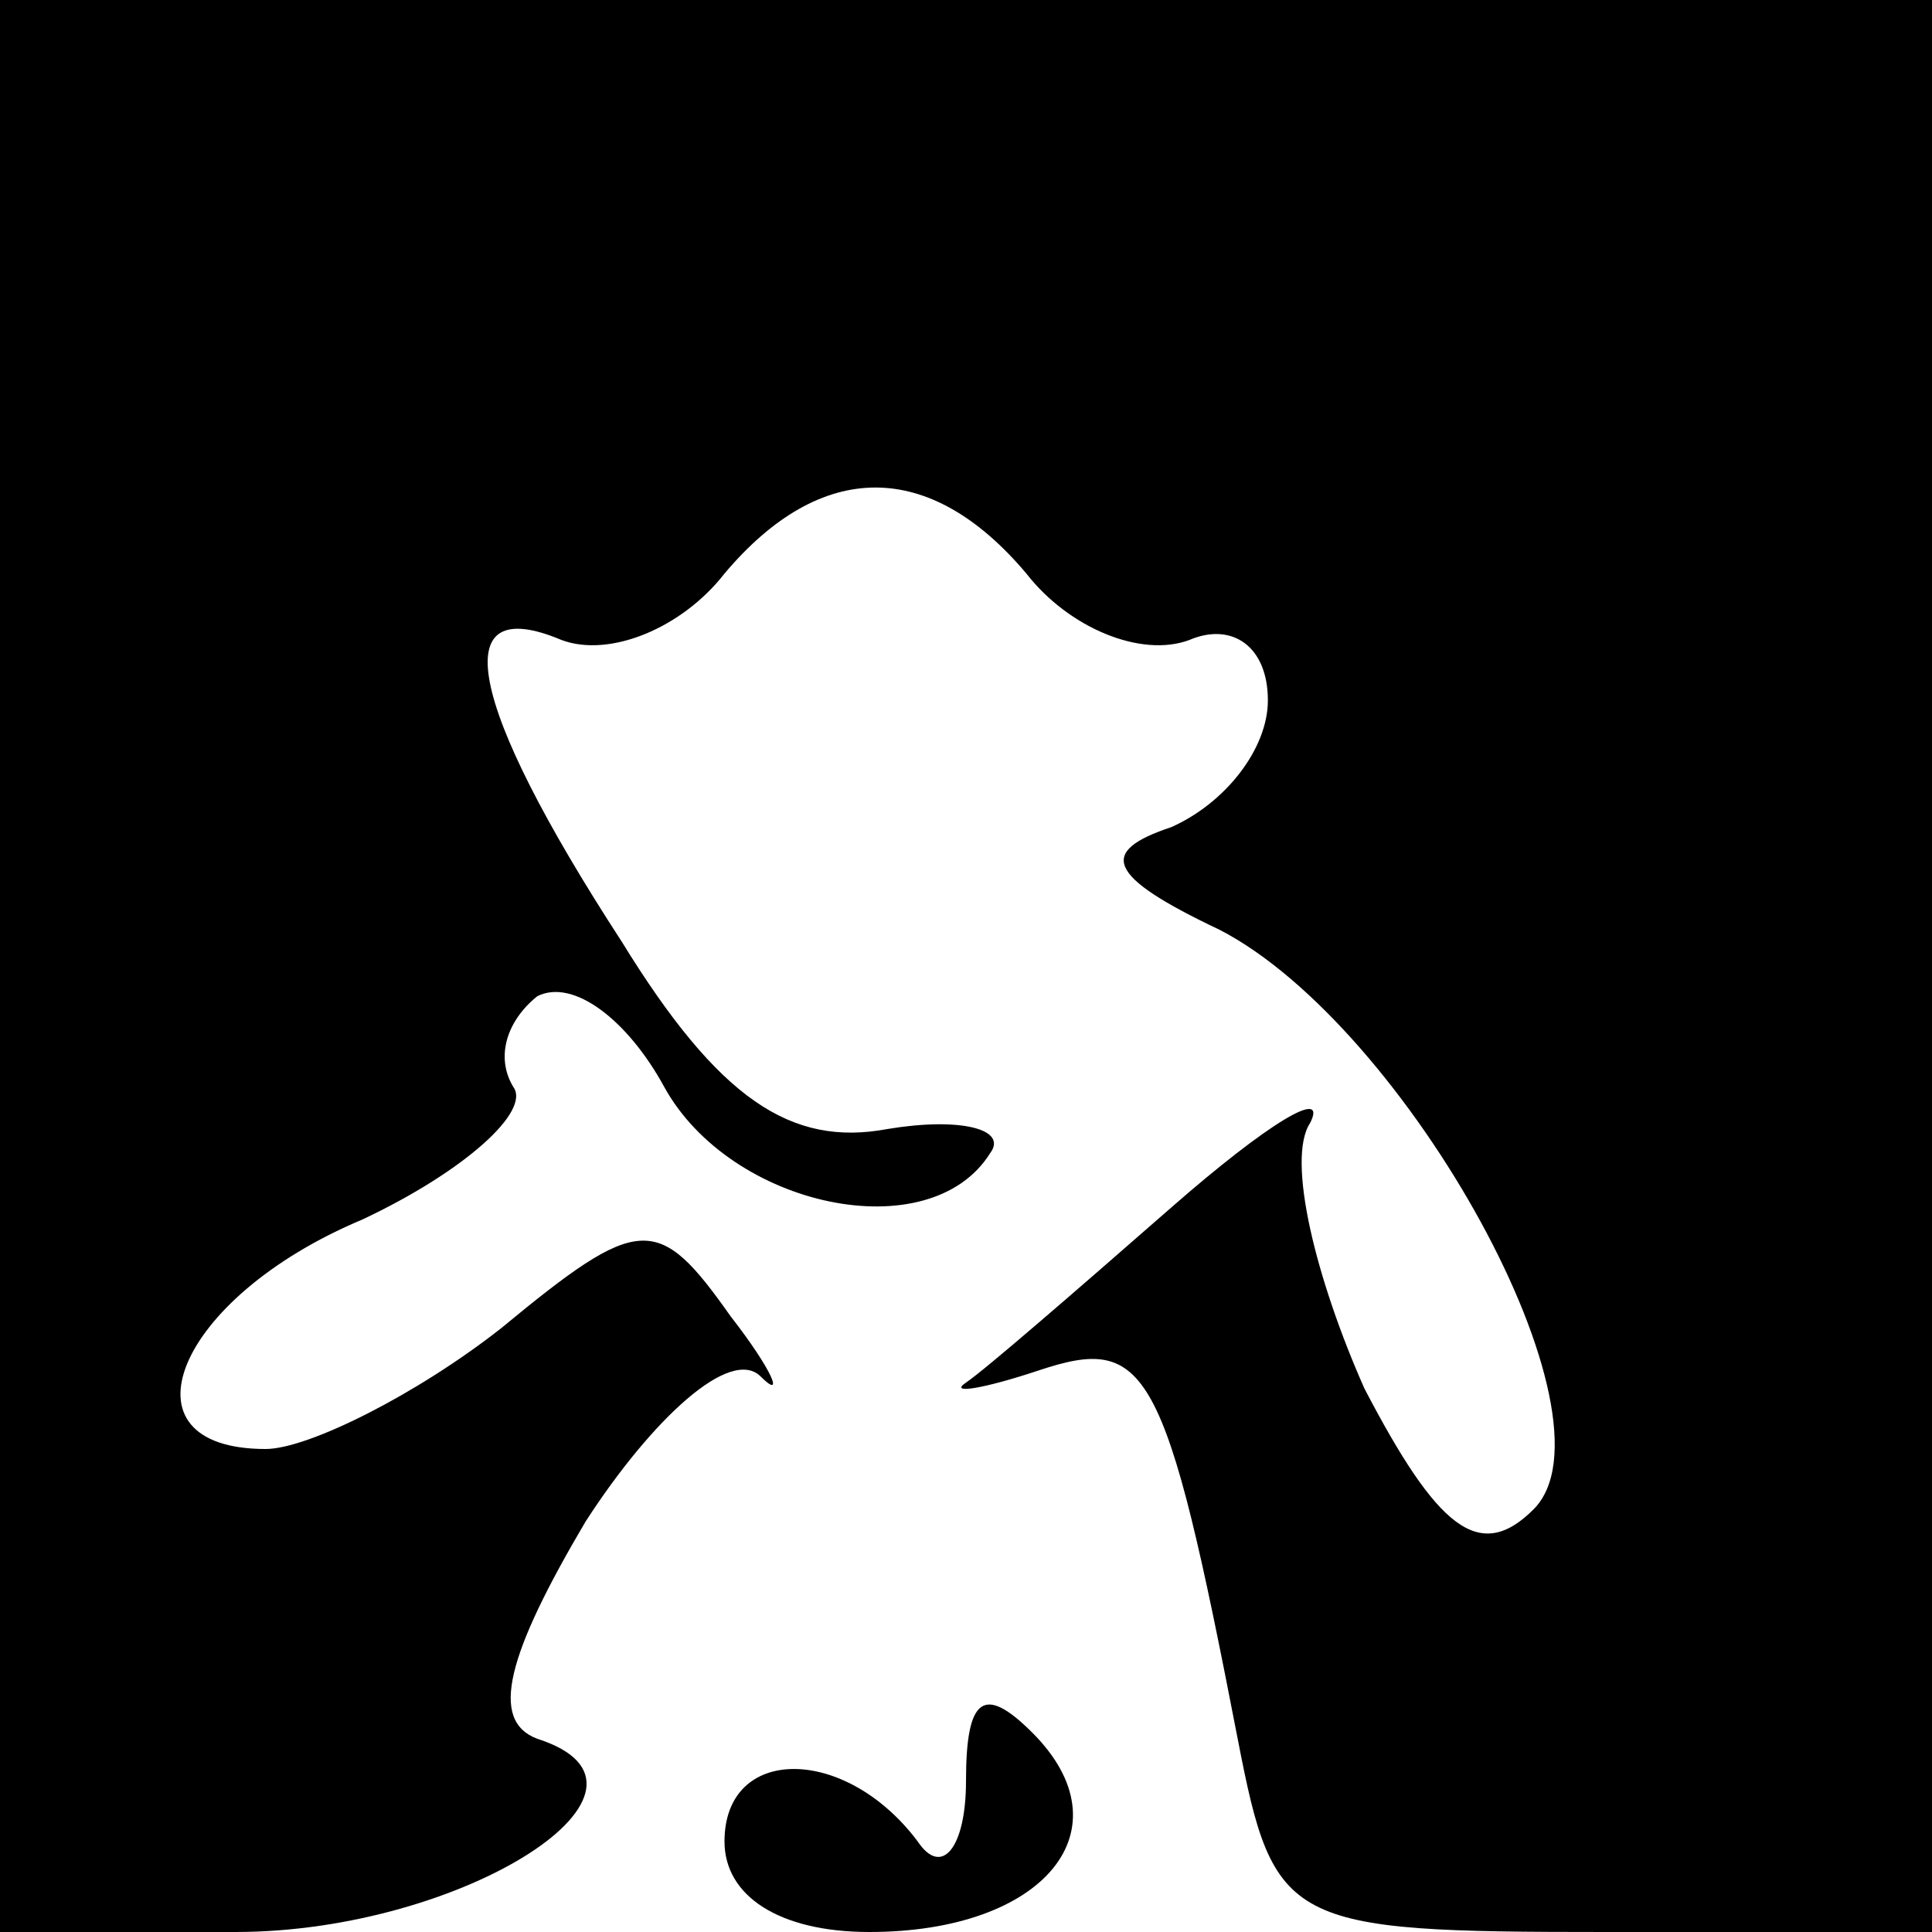 <?xml version="1.0" standalone="no"?>
<!DOCTYPE svg PUBLIC "-//W3C//DTD SVG 20010904//EN"
 "http://www.w3.org/TR/2001/REC-SVG-20010904/DTD/svg10.dtd">
<svg version="1.0" xmlns="http://www.w3.org/2000/svg"
 width="32pt" height="32pt" viewBox="0 0 32 32"
 preserveAspectRatio="xMidYMid meet">
<g transform="translate(0,32) scale(0.1,-0.1)"
fill="#000000" stroke="none">
<path fill="#000000" stroke="none" d="M0 160 l0 -160 39 0 c38 0 75 24 50 32
-8 3 -5 14 8 36 11 17 24 29 29 24 4 -4 2 1 -5 10 -12 17 -15 17 -38 -2 -14
-11 -32 -20 -39 -20 -25 0 -15 25 16 38 17 8 28 18 25 22 -3 5 -1 11 4 15 6 3
15 -4 21 -15 11 -20 44 -27 54 -11 3 4 -5 6 -17 4 -16 -3 -28 5 -44 31 -26 40
-29 58 -10 50 8 -3 20 2 27 11 16 19 34 19 50 0 7 -9 19 -14 27 -11 7 3 13 -1
13 -10 0 -8 -7 -17 -16 -21 -12 -4 -11 -8 8 -17 31 -16 67 -81 52 -96 -9 -9
-16 -3 -28 20 -8 18 -13 38 -9 44 3 6 -7 0 -23 -14 -16 -14 -31 -27 -34 -29
-3 -2 3 -1 12 2 18 6 21 1 33 -61 6 -31 8 -32 61 -32 l54 0 0 160 0 160 -160
0 -160 0 0 -160z"/>
<path fill="#000000" stroke="none" d="M160 25 c0 -11 -4 -16 -8 -10 -12 16
-32 16 -32 0 0 -9 9 -15 24 -15 29 0 43 17 27 33 -8 8 -11 6 -11 -8z"/>
</g>
</svg>
